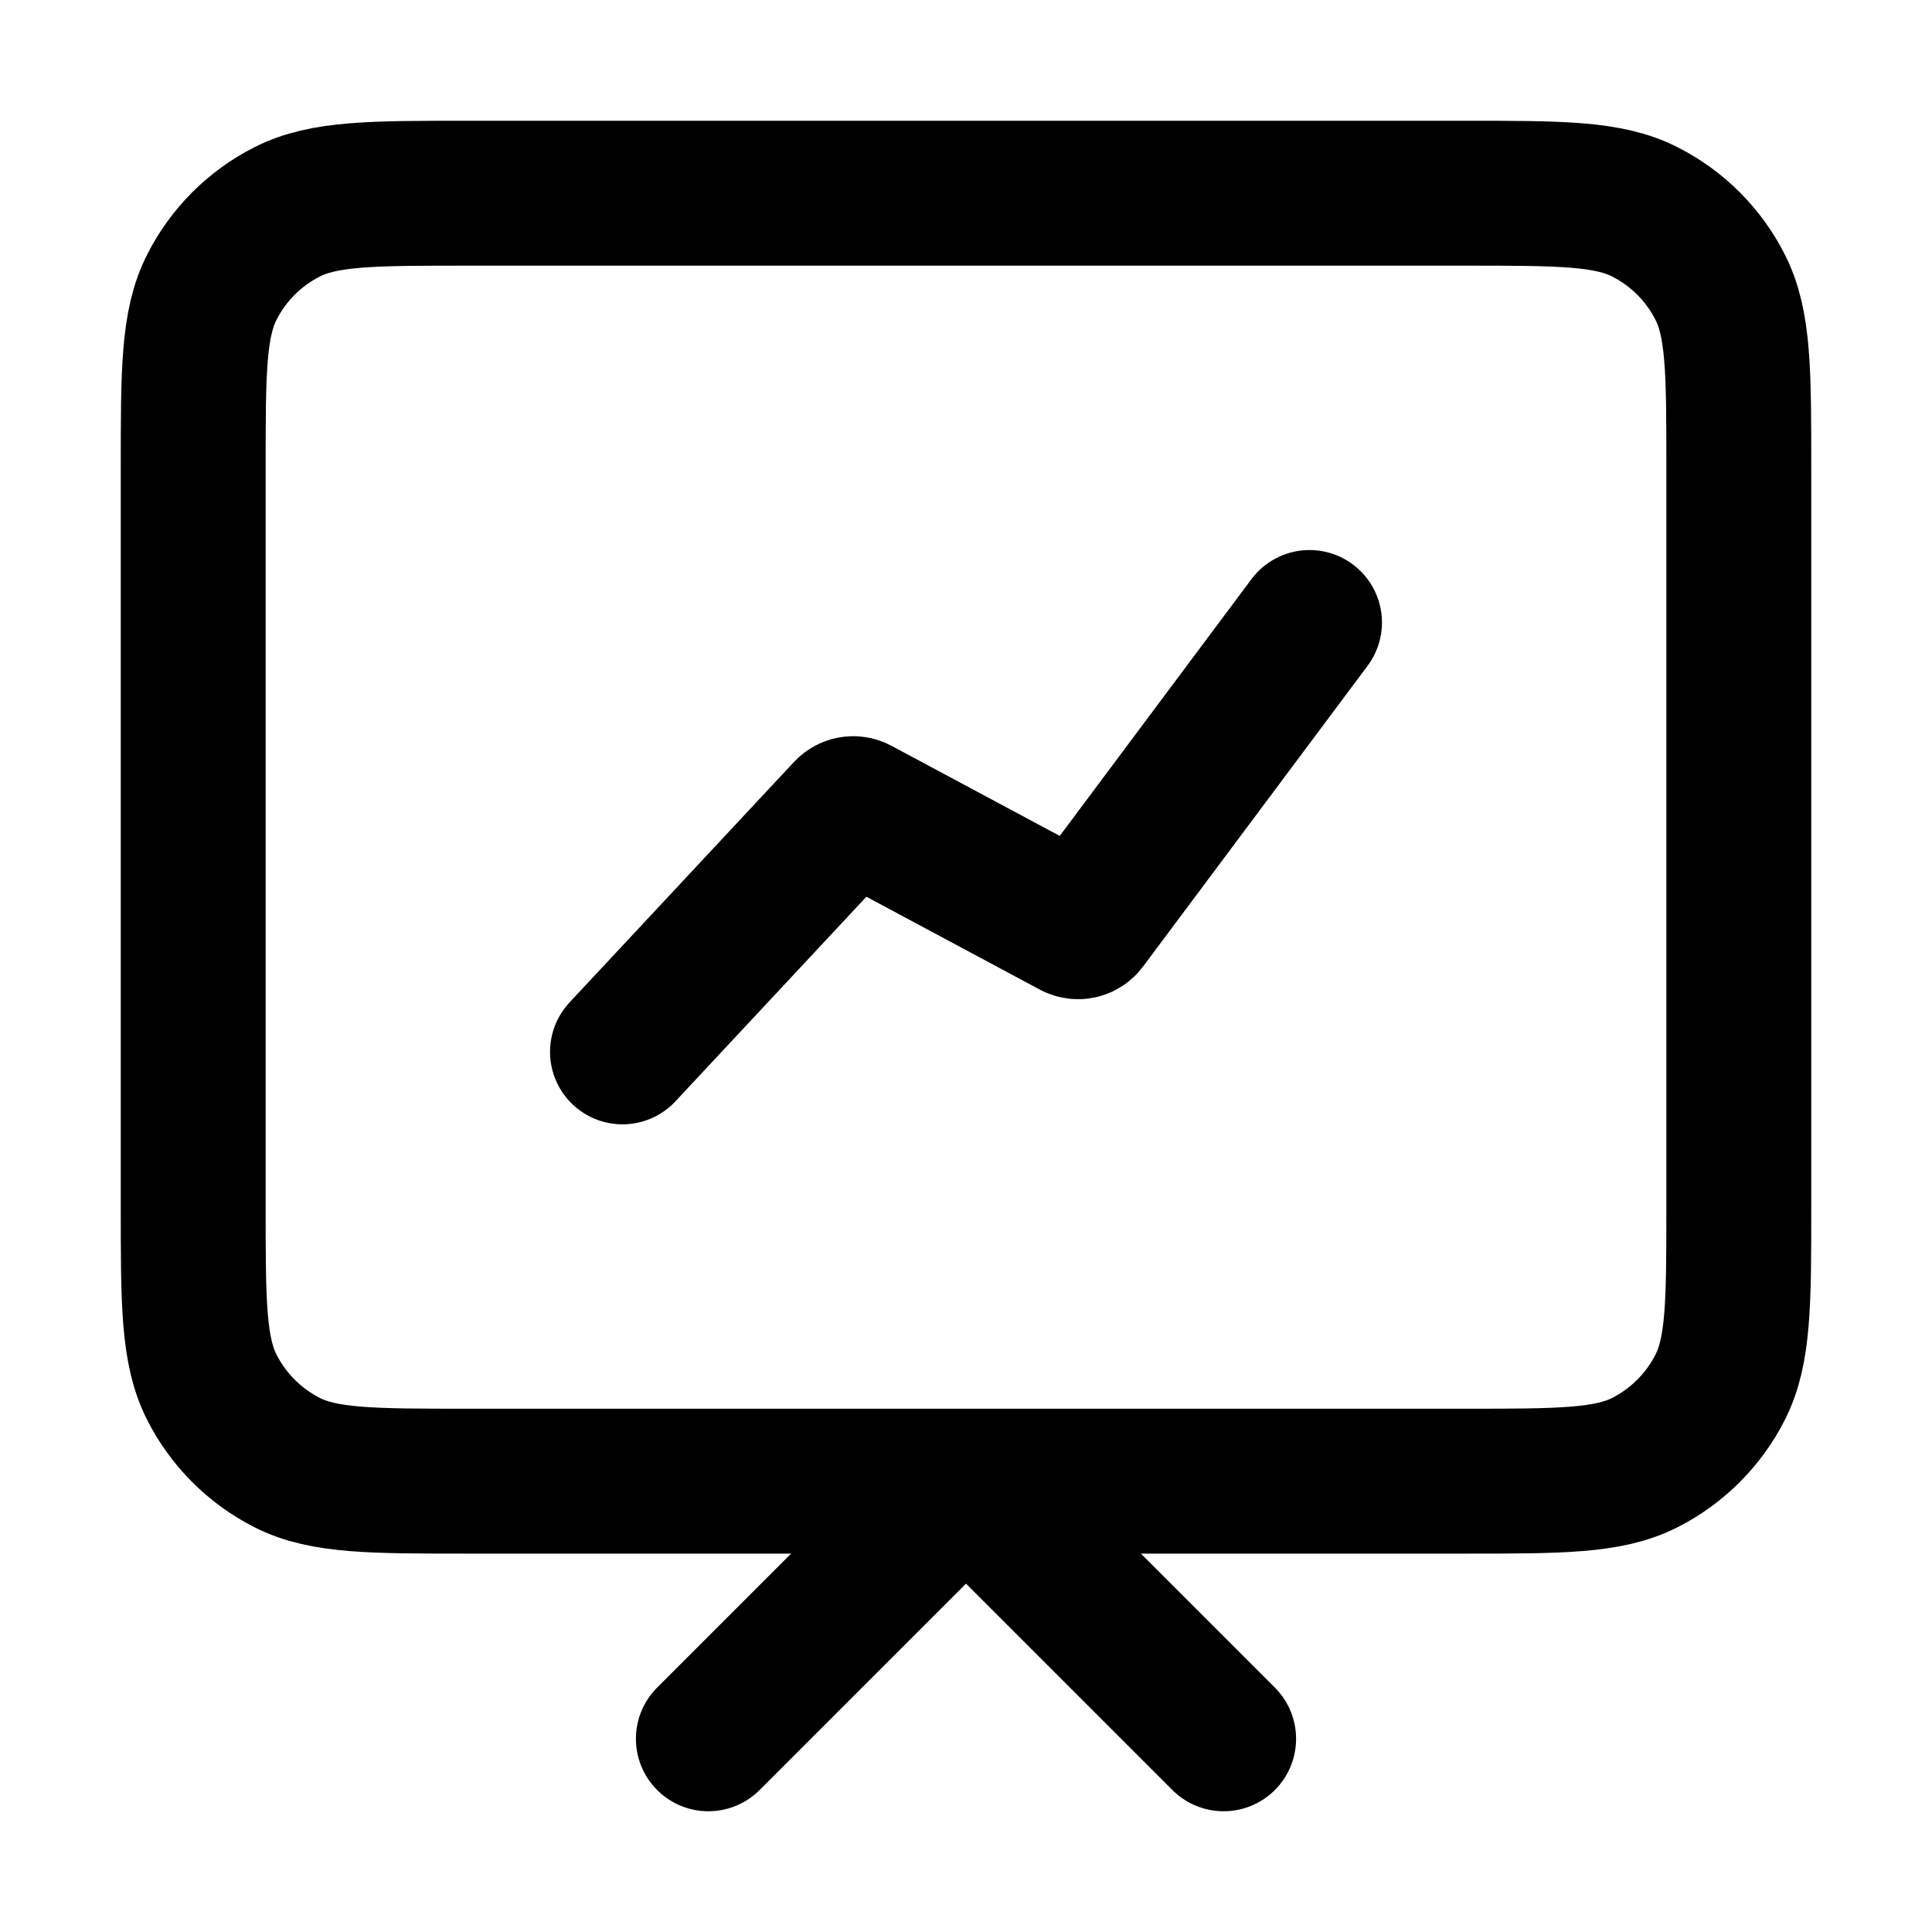 <svg width="20" height="20" viewBox="0 0 20 20" fill="none" xmlns="http://www.w3.org/2000/svg">
<g id="Ic_Presentation_MD">
<path id="Icon" d="M7.333 18L9.937 15.396C9.972 15.361 10.028 15.361 10.063 15.396L12.667 18M6.444 10.889L8.768 8.399C8.796 8.37 8.84 8.362 8.875 8.382L11.118 9.583C11.156 9.604 11.205 9.593 11.231 9.558L13.556 6.444M4.844 15.333H15.156C16.151 15.333 16.649 15.333 17.029 15.14C17.364 14.969 17.636 14.697 17.806 14.363C18 13.982 18 13.485 18 12.489V4.844C18 3.849 18 3.351 17.806 2.971C17.636 2.636 17.364 2.364 17.029 2.194C16.649 2 16.151 2 15.156 2H4.844C3.849 2 3.351 2 2.971 2.194C2.636 2.364 2.364 2.636 2.194 2.971C2 3.351 2 3.849 2 4.844V12.489C2 13.485 2 13.982 2.194 14.363C2.364 14.697 2.636 14.969 2.971 15.14C3.351 15.333 3.849 15.333 4.844 15.333Z" stroke="black" stroke-width="1.5" stroke-linecap="round"/>
</g>
</svg>
